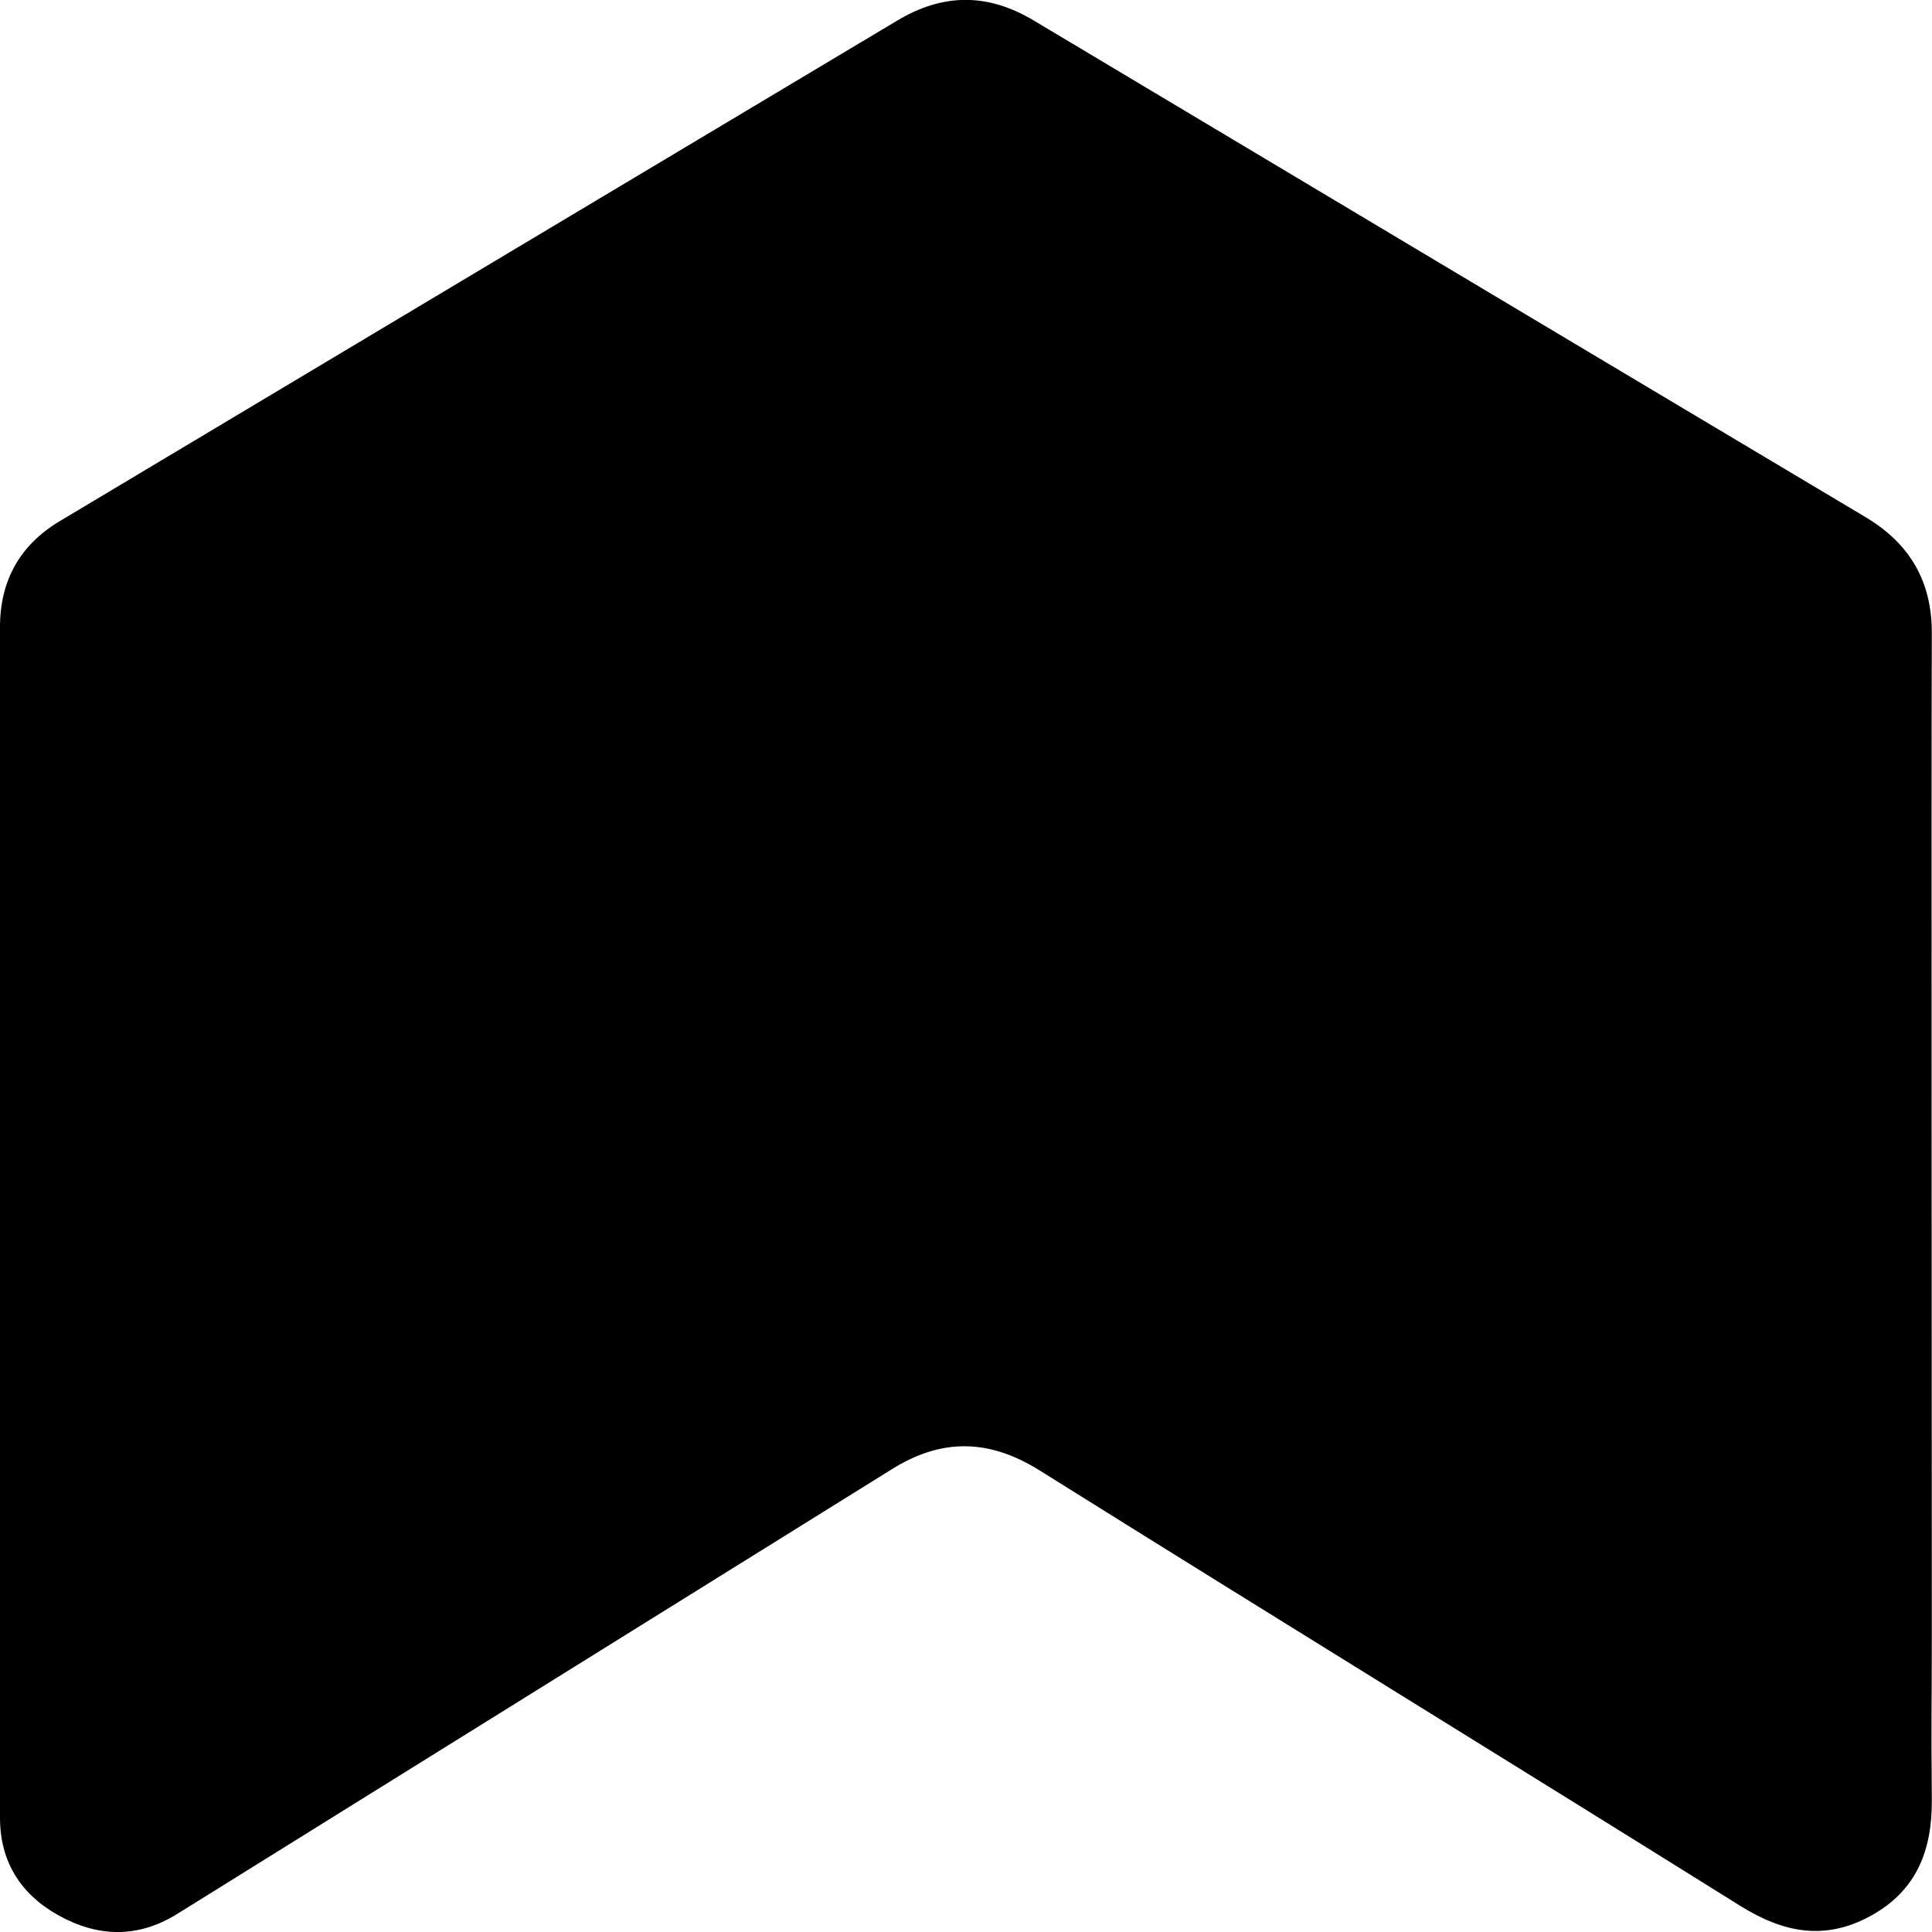 <?xml version="1.0" encoding="utf-8"?>
<svg fill="currentColor" viewBox="0 0 1024 1024" role="img">
  <path d="M0,963.4c0,23.2,10.8,40.4,30.7,51.6,20.8,11.7,42.1,12.5,63.1-.5l378.6-235.6c26.5-16.7,51.7-16.4,78.7.5,123.5,77.3,247.6,153.5,371.2,230.7,22.9,14.3,44.9,18.7,69.3,5.3,24.5-13.5,32.5-35,32.3-61.5-.4-49.4,0-41.9,0-91.4s-.3-476.6,0-526.5c.2-27.6-11.5-47.8-35.1-61.9C841.8,186.5,694.7,98.6,547.8,10.8c-24.5-14.6-48.1-14.4-72.4.2C327.5,99.4,179.5,187.8,31.7,276.2,10.6,288.8,0,307.7,0,332.3v631.1H0Z" />
</svg>
